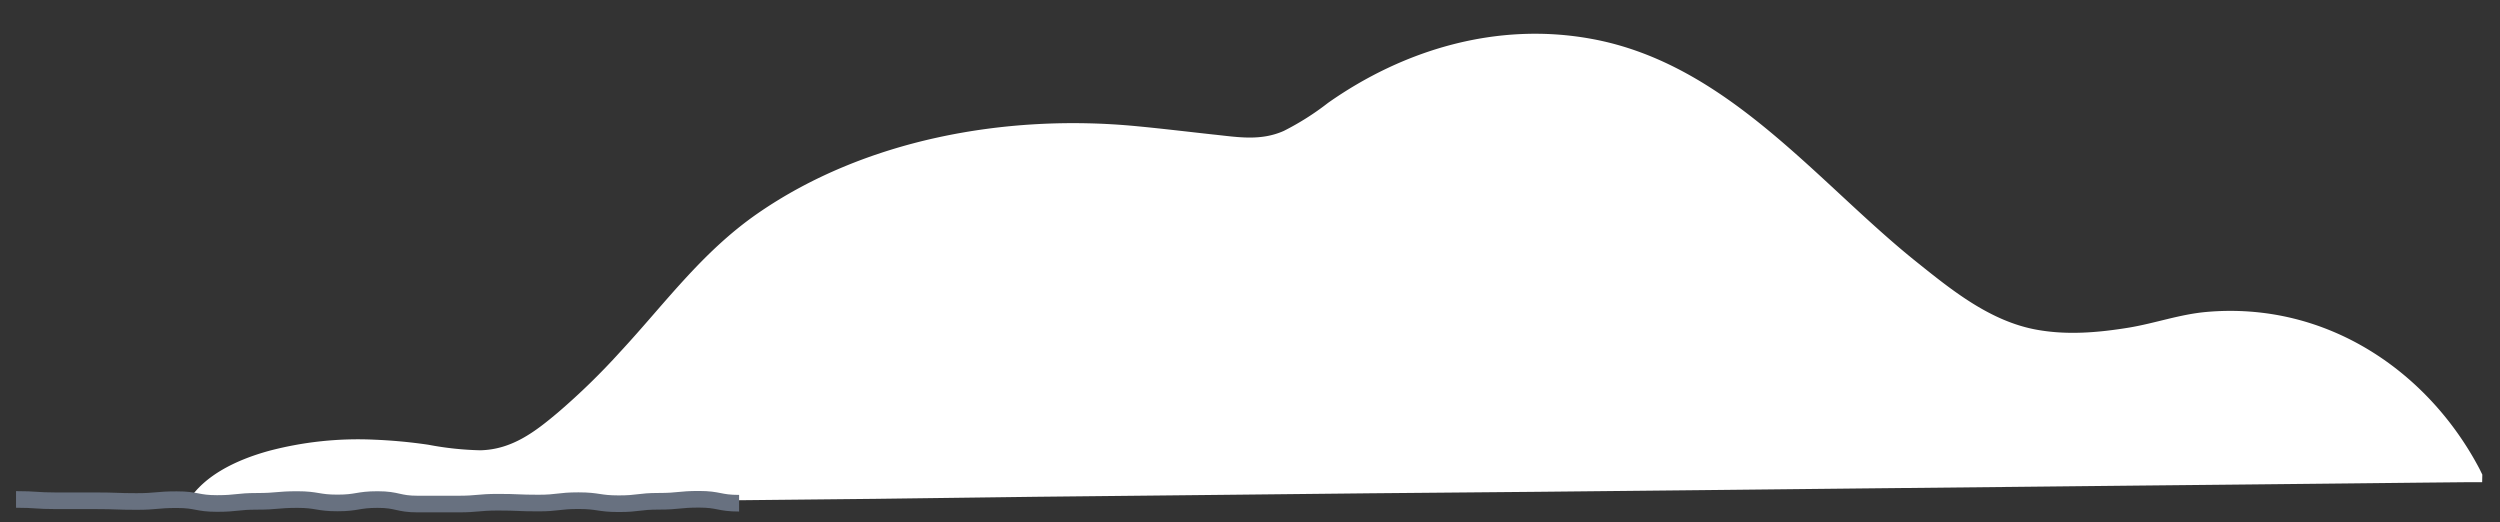 <svg id="레이어_1" data-name="레이어 1" xmlns="http://www.w3.org/2000/svg" viewBox="0 0 451.05 94.22"><rect x="0" y="0" width="451.05" height="94.22" fill="#333333" stroke="none"/><defs><style>.cls-1{fill:#fff;}.cls-2{fill:none;stroke:#687180;stroke-miterlimit:10;stroke-width:3px;}</style></defs><path class="cls-1" d="M447.83,87,445,87l-8.25.08-13.05.14-17.25.18-20.88.21-23.92.25-26.37.27-28.25.3-29.55.3L247.18,89l-30.38.32-29.93.31L158,90l-27.26.28q-22.15.24-44.3.48L42,91.14l-8.51.08c2.8-5.32,9.21-8.28,15.09-9.89a63,63,0,0,1,19-2,92.51,92.51,0,0,1,9.7.91,56.53,56.53,0,0,0,9.36,1c5.78-.12,10-3.43,14.05-6.84a123.5,123.5,0,0,0,11.17-10.88c8.1-8.72,14.73-18,24.82-25,19.2-13.3,44.63-18,68.2-15.77,4.66.44,9.3,1,13.95,1.51,4.45.46,8.55,1.24,12.79-.64a48.58,48.58,0,0,0,8-5.07C253.2,9,270,3.89,287.07,7,311.75,11.47,328,33.1,346,47.43c6.24,5,13.14,10.56,21.47,12.06,5.49,1,11.09.52,16.56-.37,4.75-.78,9.21-2.41,14.07-2.84,21.82-1.92,40.1,10.88,49.27,28.35l.49,1"/><path class="cls-2" d="M133.35,90.79c-3.62,0-3.62-.71-7.24-.71s-3.62.36-7.25.36-3.62.44-7.24.44-3.62-.55-7.25-.55-3.62.43-7.25.43-3.62-.15-7.24-.15-3.63.33-7.25.33H75.38c-3.62,0-3.62-.81-7.25-.81s-3.62.61-7.24.61-3.62-.61-7.25-.61-3.62.32-7.24.32-3.63.39-7.25.39-3.62-.69-7.25-.69-3.63.33-7.25.33-3.63-.13-7.25-.13-3.63,0-7.25,0-3.63-.24-7.26-.24"/></svg>